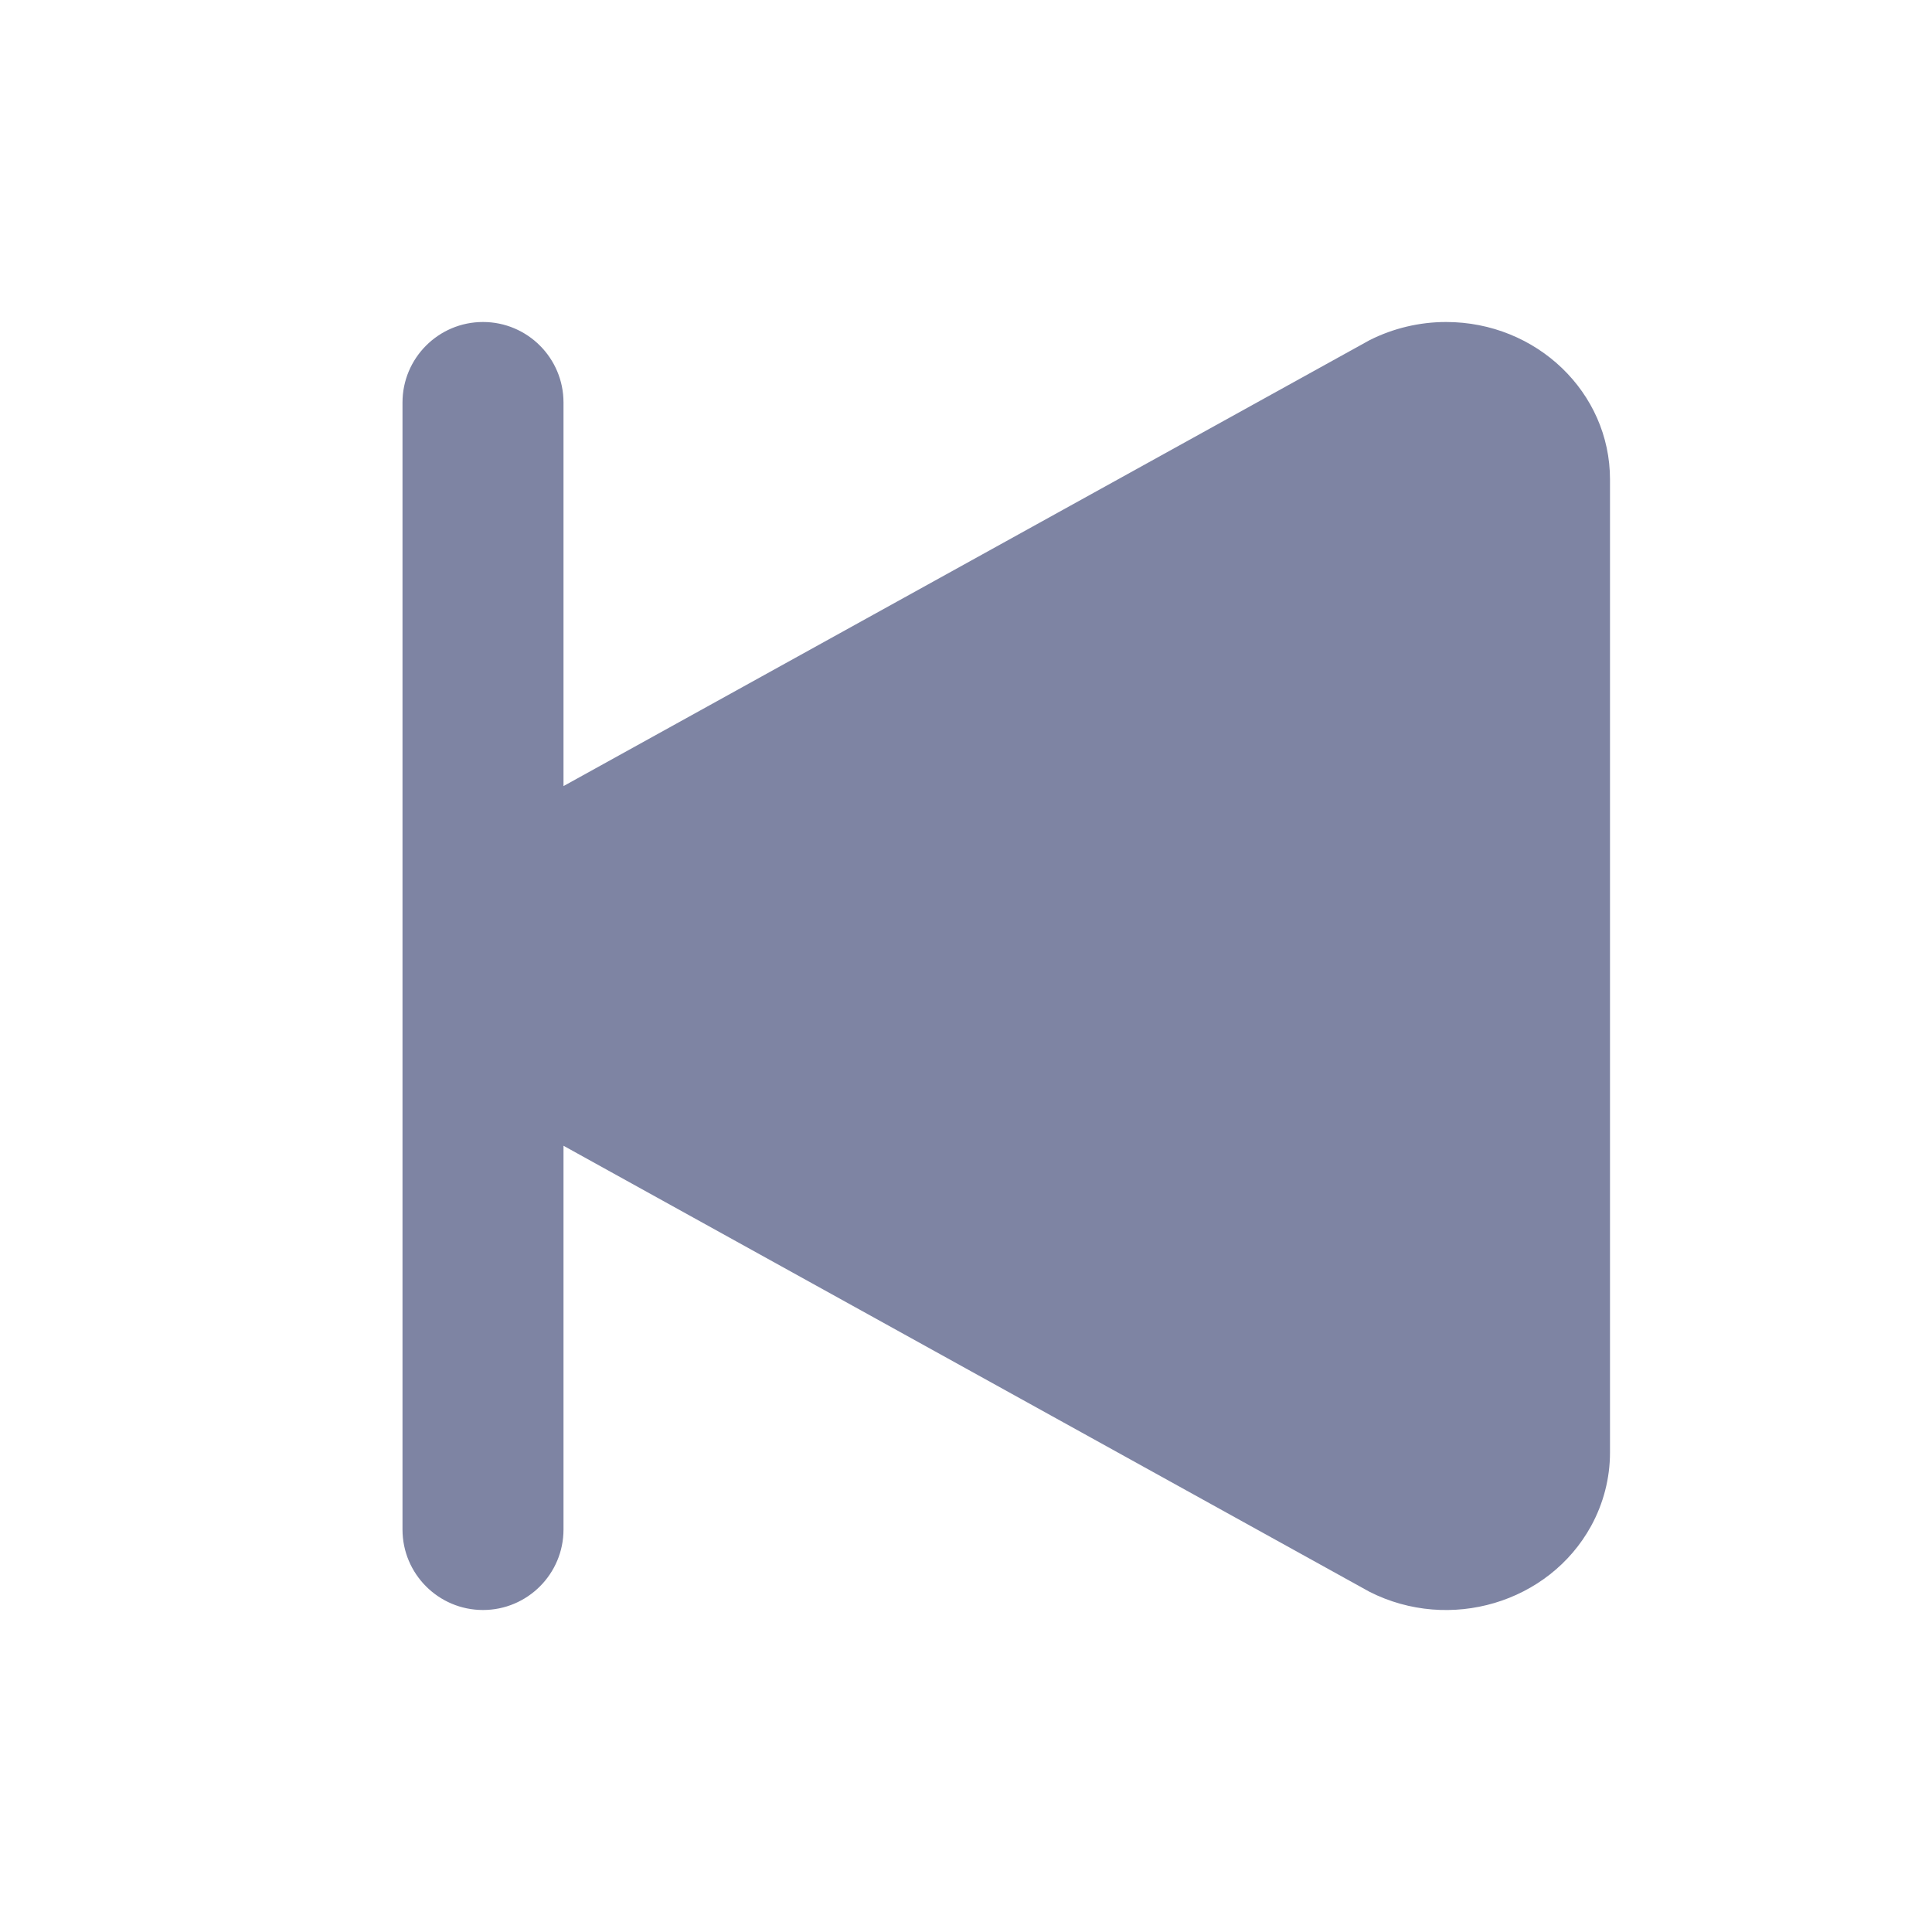 <svg width="24" height="24" viewBox="0 0 24 24" fill="none" xmlns="http://www.w3.org/2000/svg">
<path fill-rule="evenodd" clip-rule="evenodd" d="M6 4C5.448 4 5 4.448 5 5V19C5 19.552 5.448 20 6 20C6.552 20 7 19.552 7 19V14.233L17.013 19.774C18.008 20.278 19.24 19.912 19.765 18.957C19.919 18.676 20 18.362 20 18.044V5.955C20 4.875 19.088 4 17.964 4C17.633 4 17.306 4.078 17.013 4.226L7 9.765V5C7 4.448 6.552 4 6 4Z" fill="#7E84A3"/>
</svg>
